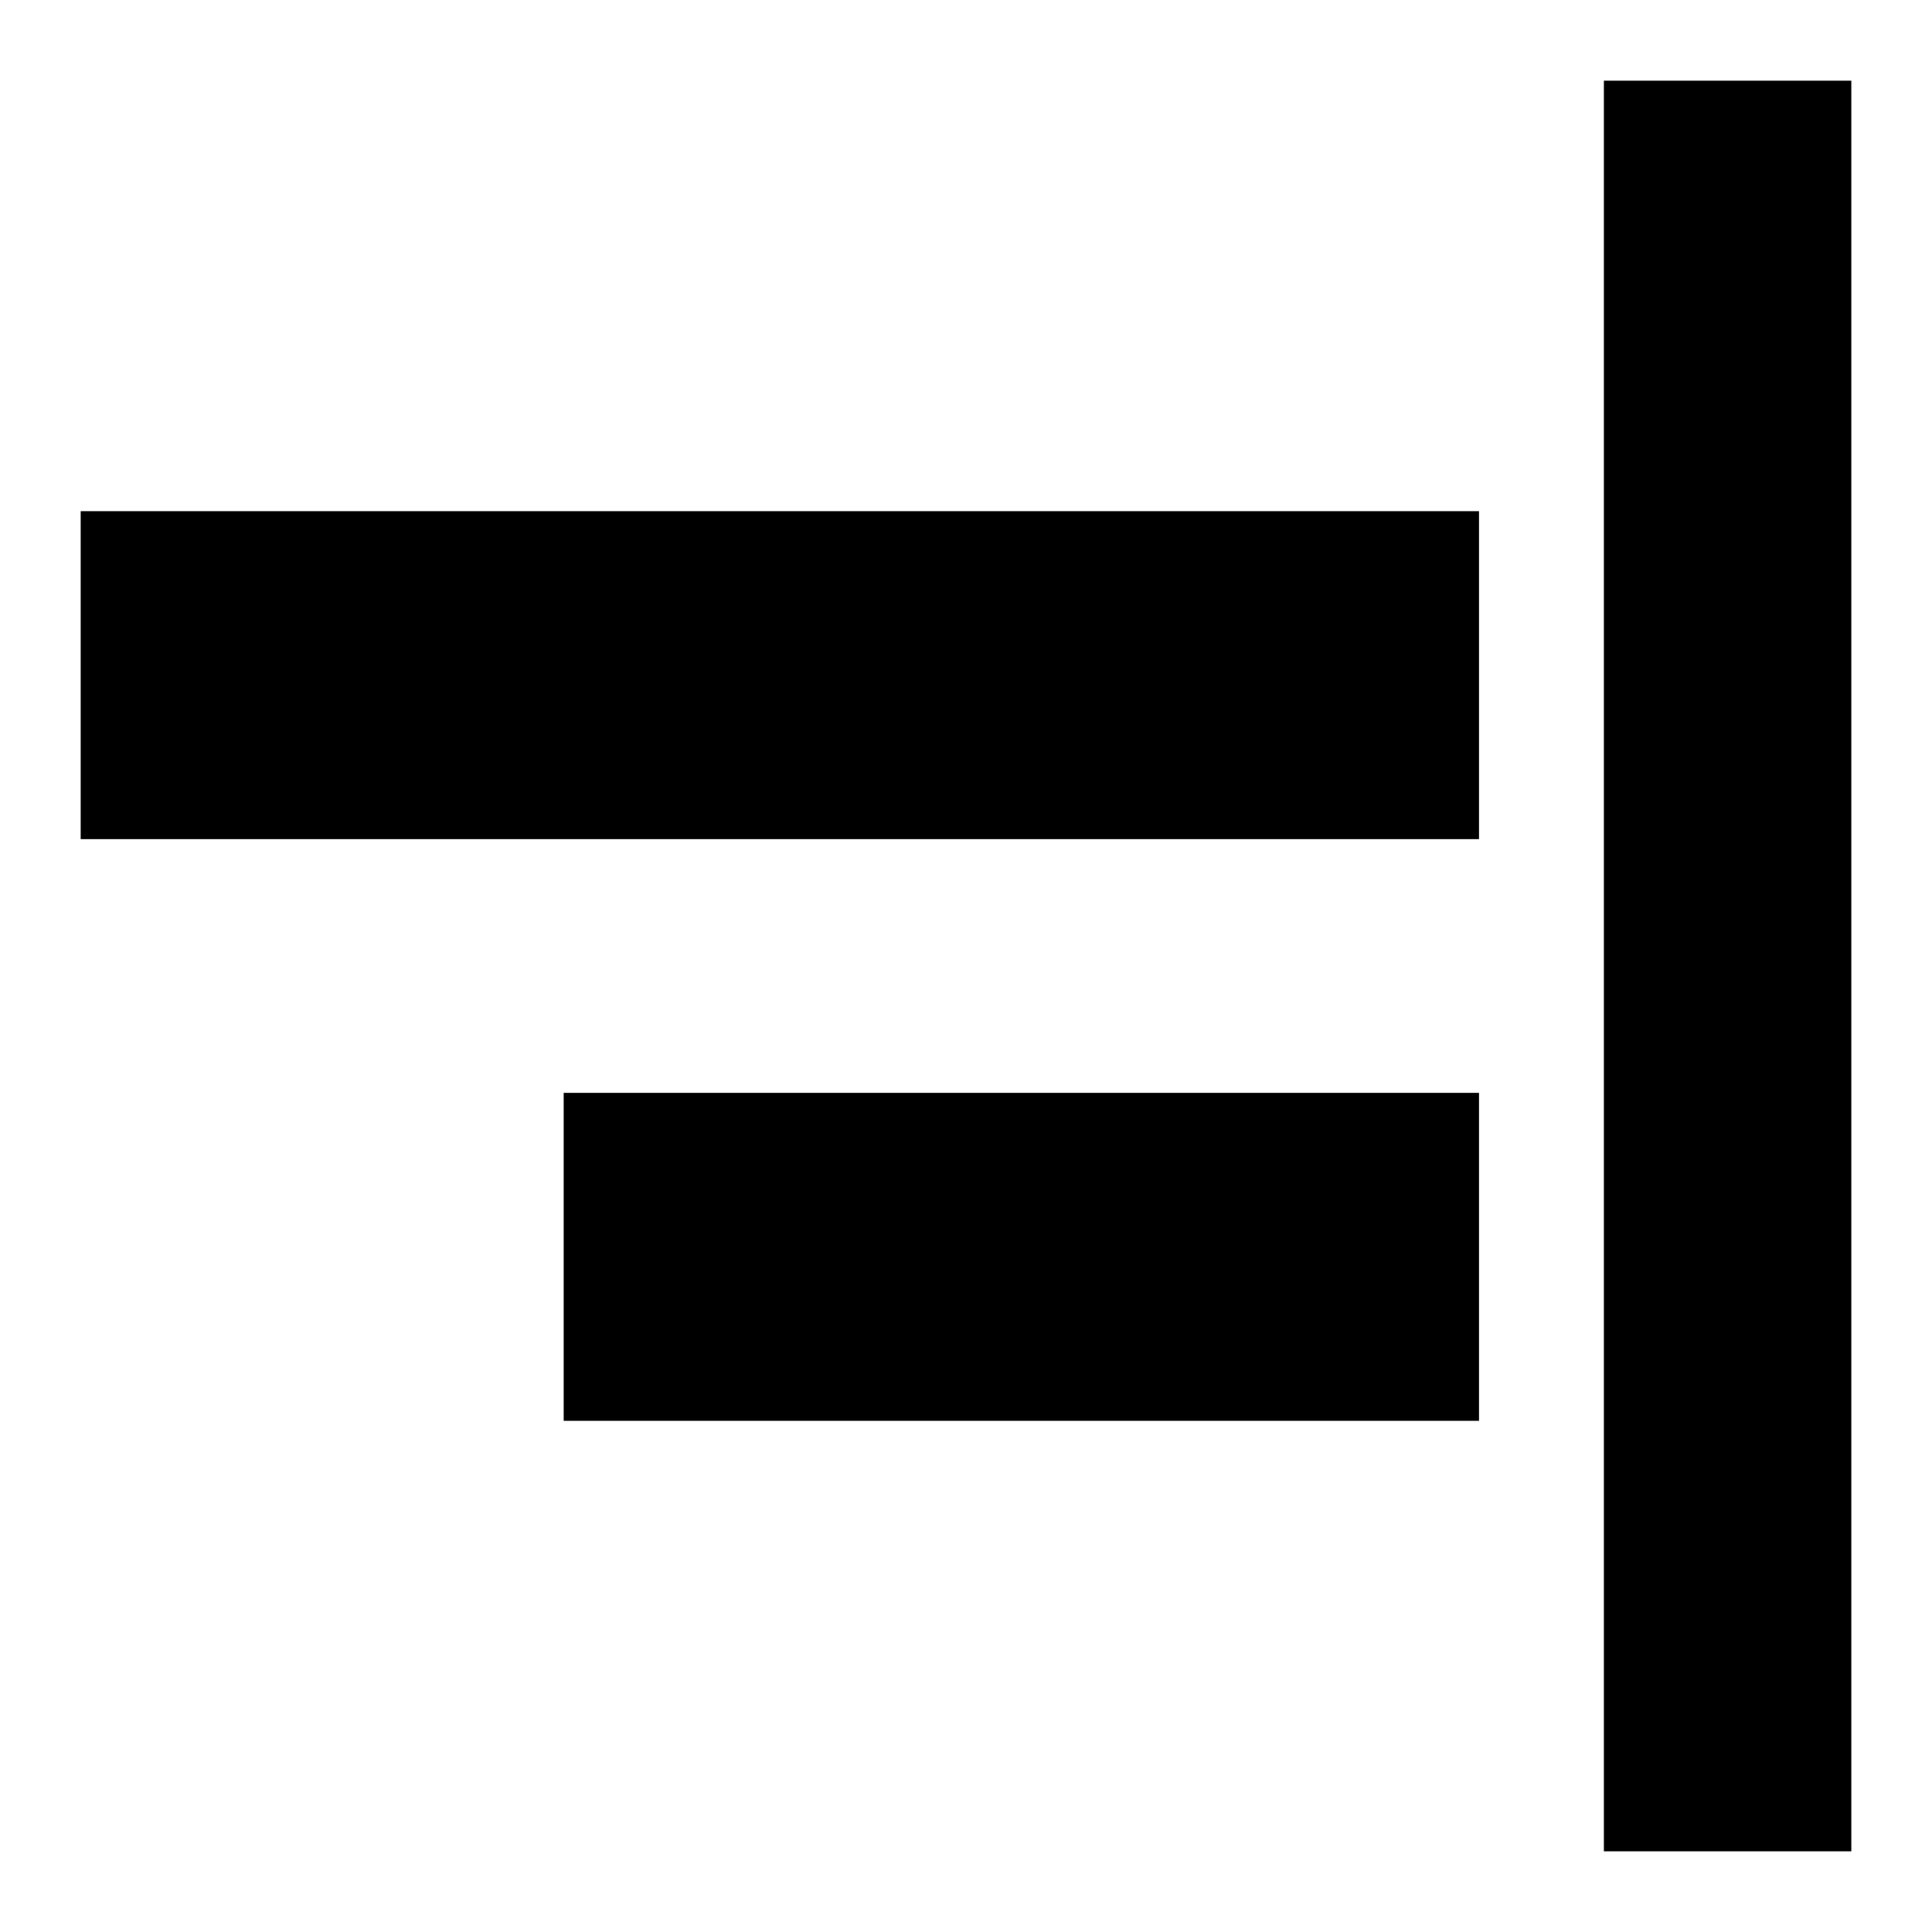 <svg xmlns="http://www.w3.org/2000/svg" height="24" viewBox="0 -960 960 960" width="24"><path d="M796.96-40.09v-879.82h122.95v879.82H796.96ZM280.09-254v-162.96h454.82V-254H280.09Zm-240-289.04V-706h694.82v162.96H40.09Z"/></svg>